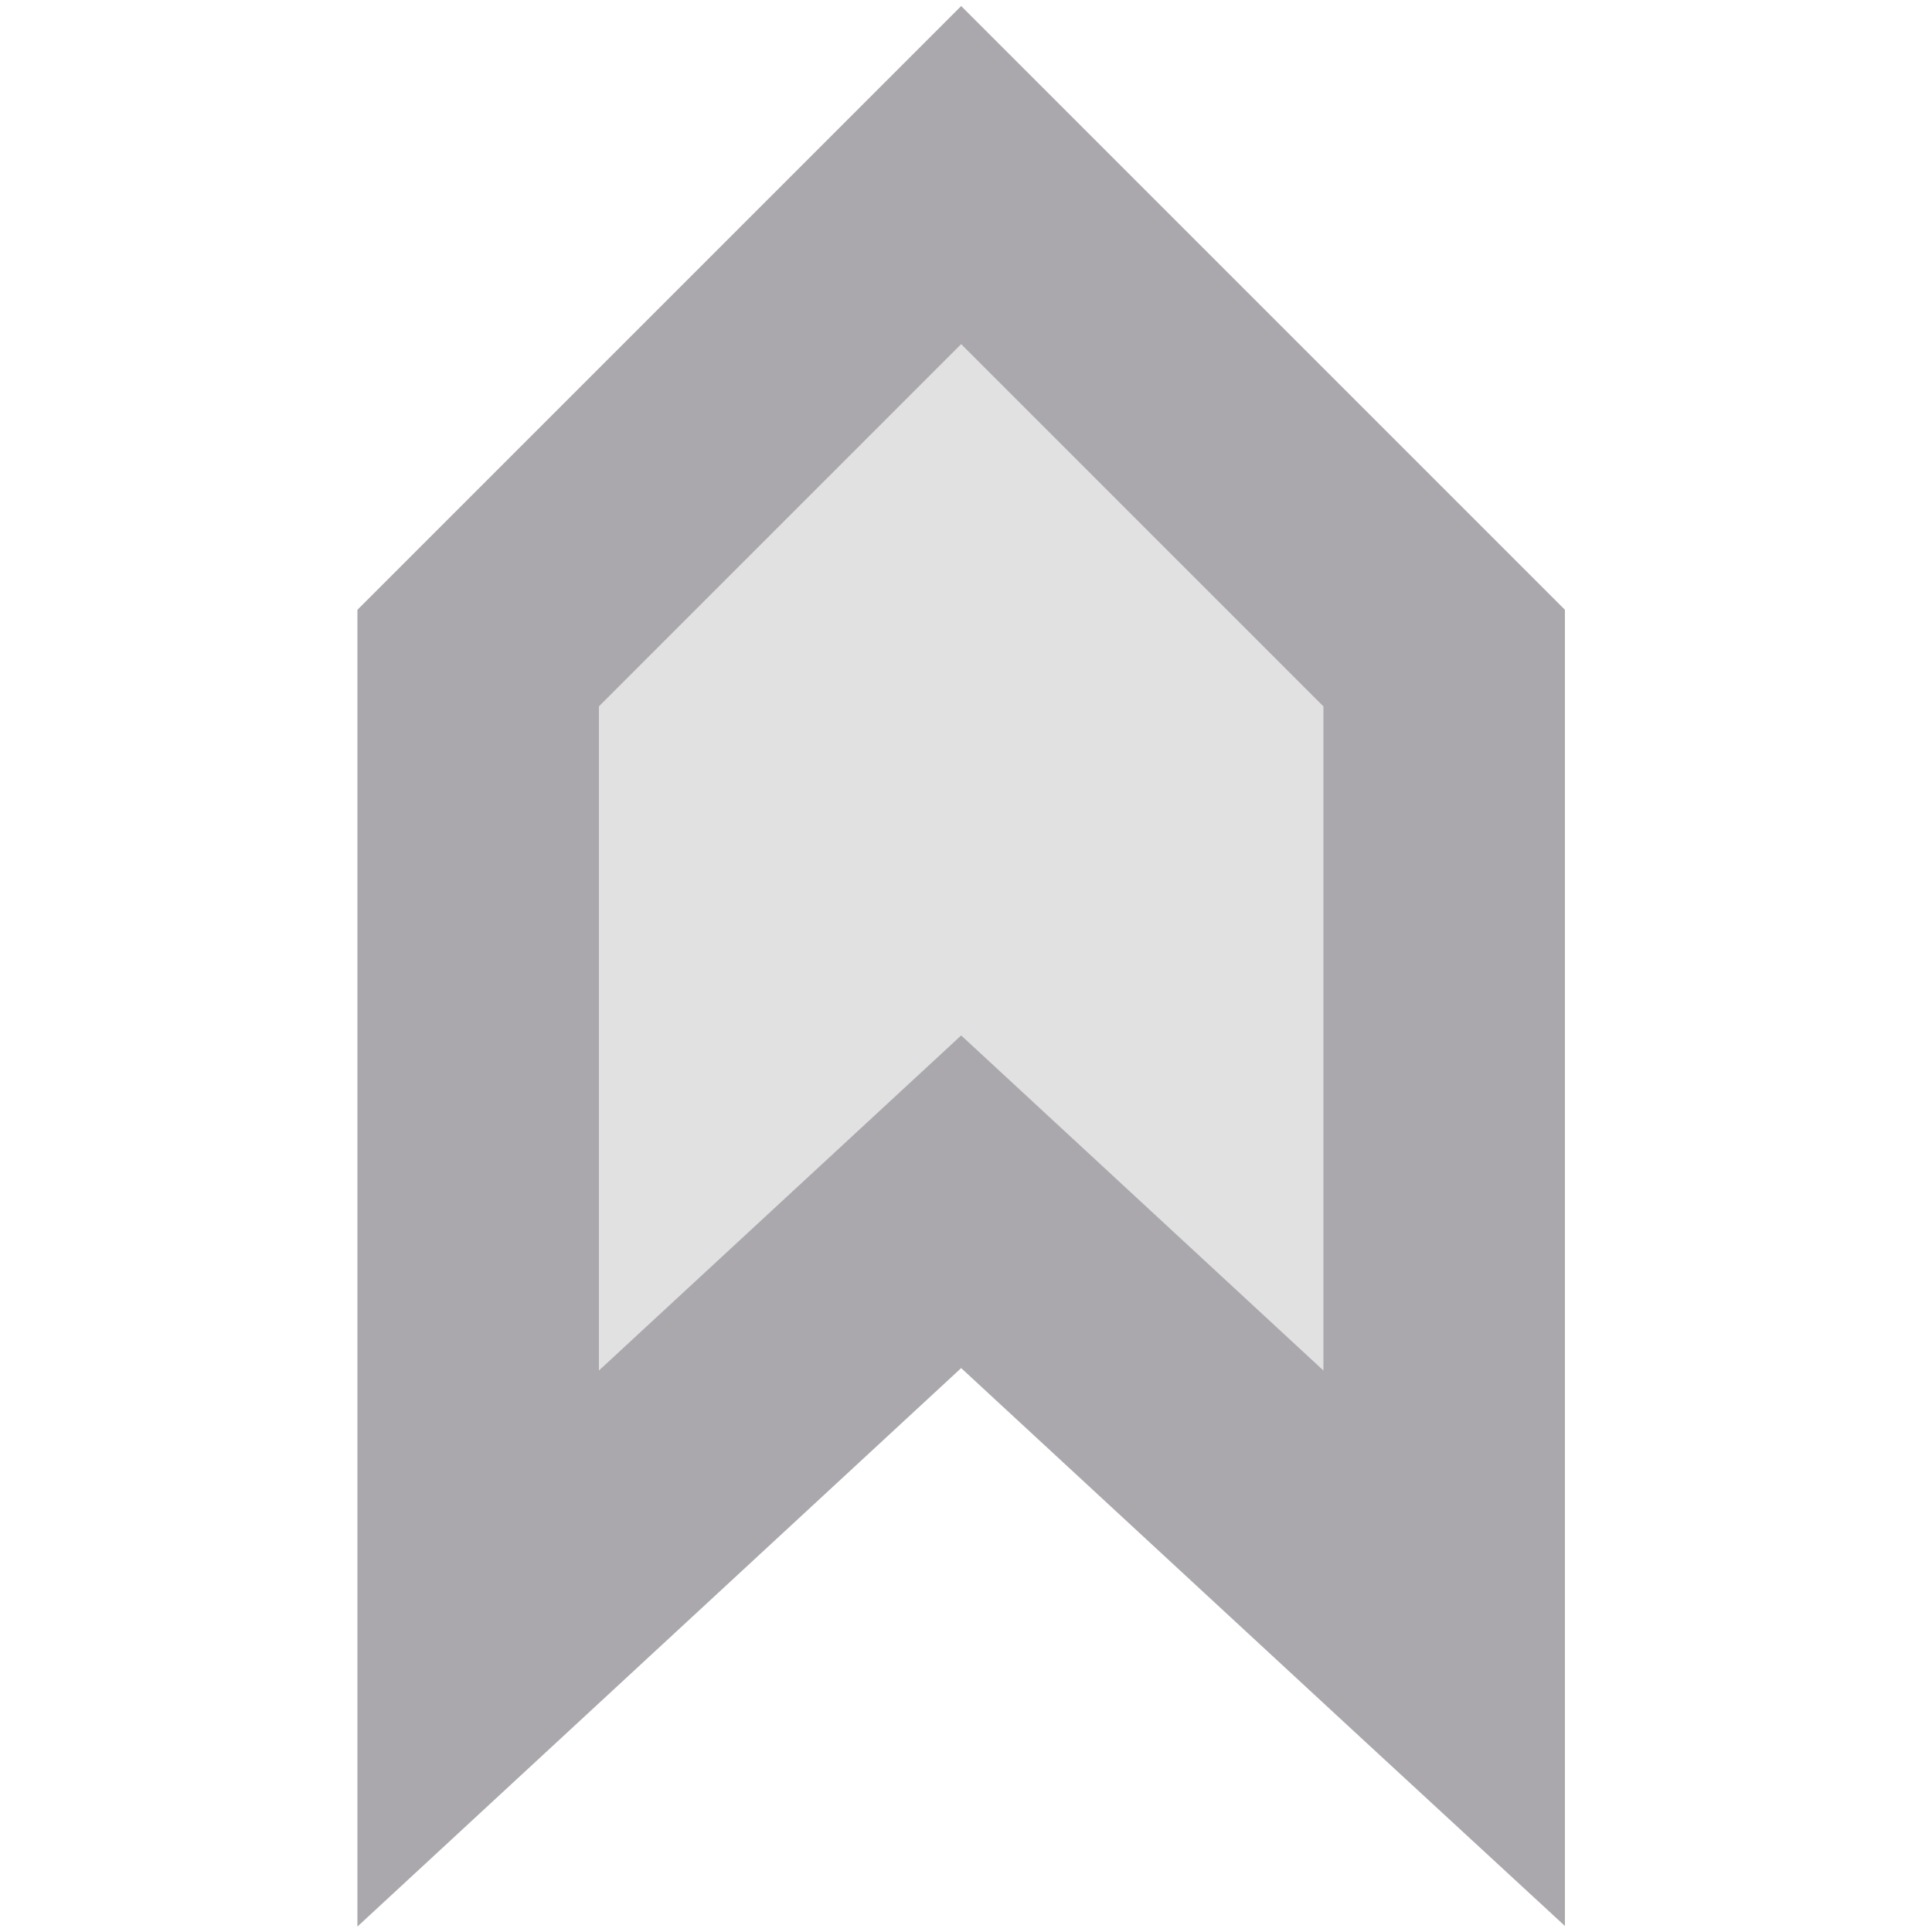 <svg viewBox="0 0 16 16" xmlns="http://www.w3.org/2000/svg"><g fill="#aaa8ac"><path d="m11.964 13.664v-8.2l-4-4-4 4v8.2l4-3.7z" opacity=".35"/><path d="m12.96 15.95-1.68-1.55-3.32-3.07-5 4.625v-10.905l5-5 5 5zm-2-4.6v-5.5l-3-3-3 3v5.5l3-2.775z"/></g></svg>